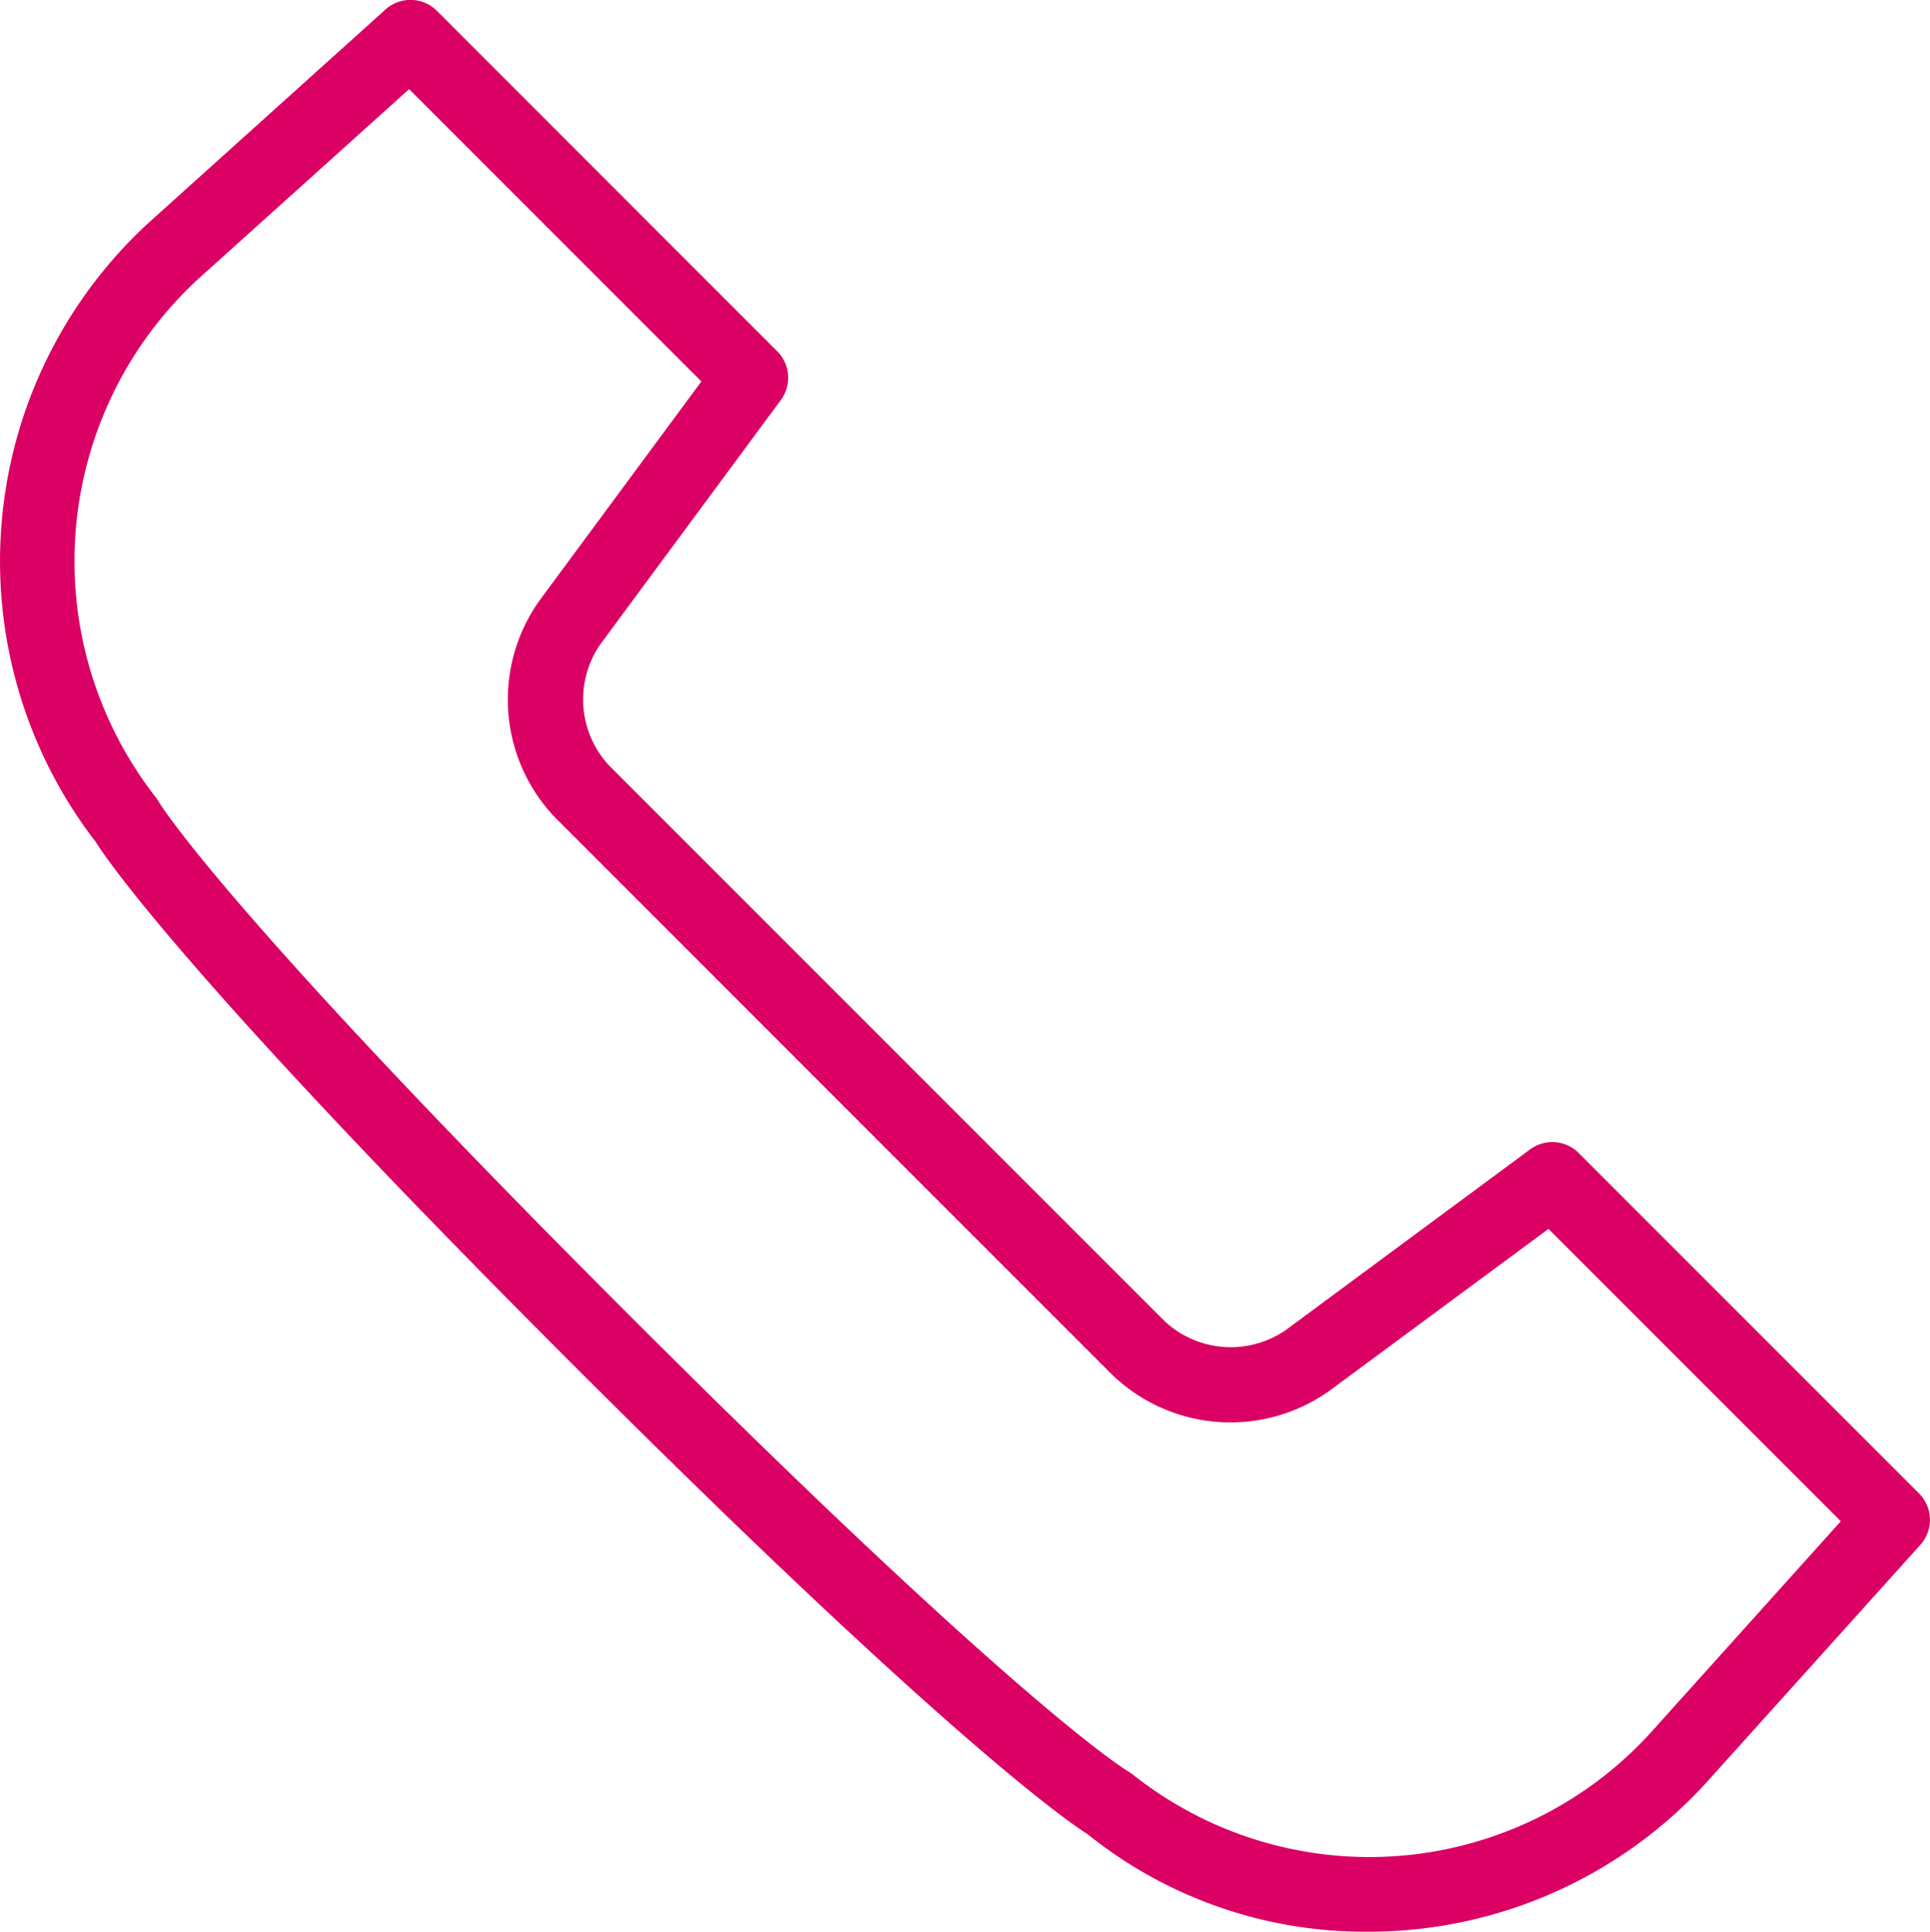 <svg xmlns="http://www.w3.org/2000/svg" width="27.981" height="28" viewBox="0 0 27.981 28">
  <path id="Caminho_4" data-name="Caminho 4" d="M-1248.259,4198.632l-4.933-4.933a.541.541,0,0,0-.706-.053l-3.546,2.621a1.407,1.407,0,0,1-1.749-.128l-8.06-8.06a1.406,1.406,0,0,1-.128-1.749l2.621-3.546a.543.543,0,0,0-.053-.707l-4.933-4.933a.542.542,0,0,0-.747-.02l-3.438,3.095a6.662,6.662,0,0,0-.765,8.967c.185.293,1.4,2.058,6.868,7.526,5.447,5.447,7.214,6.669,7.516,6.861a6.414,6.414,0,0,0,4.051,1.412,6.626,6.626,0,0,0,4.926-2.169l3.095-3.438A.543.543,0,0,0-1248.259,4198.632Zm-3.882,3.459a5.516,5.516,0,0,1-7.511.621.518.518,0,0,0-.071-.049c-.062-.038-1.6-.975-7.337-6.716s-6.685-7.282-6.72-7.34a.492.492,0,0,0-.048-.071,5.561,5.561,0,0,1,.622-7.508l3.056-2.75,4.238,4.237-2.344,3.171a2.474,2.474,0,0,0,.234,3.161l8.06,8.06a2.473,2.473,0,0,0,3.161.233l3.17-2.342,4.238,4.238Z" transform="translate(1276.081 -4176.986)" fill="#db0064"/>
</svg>

